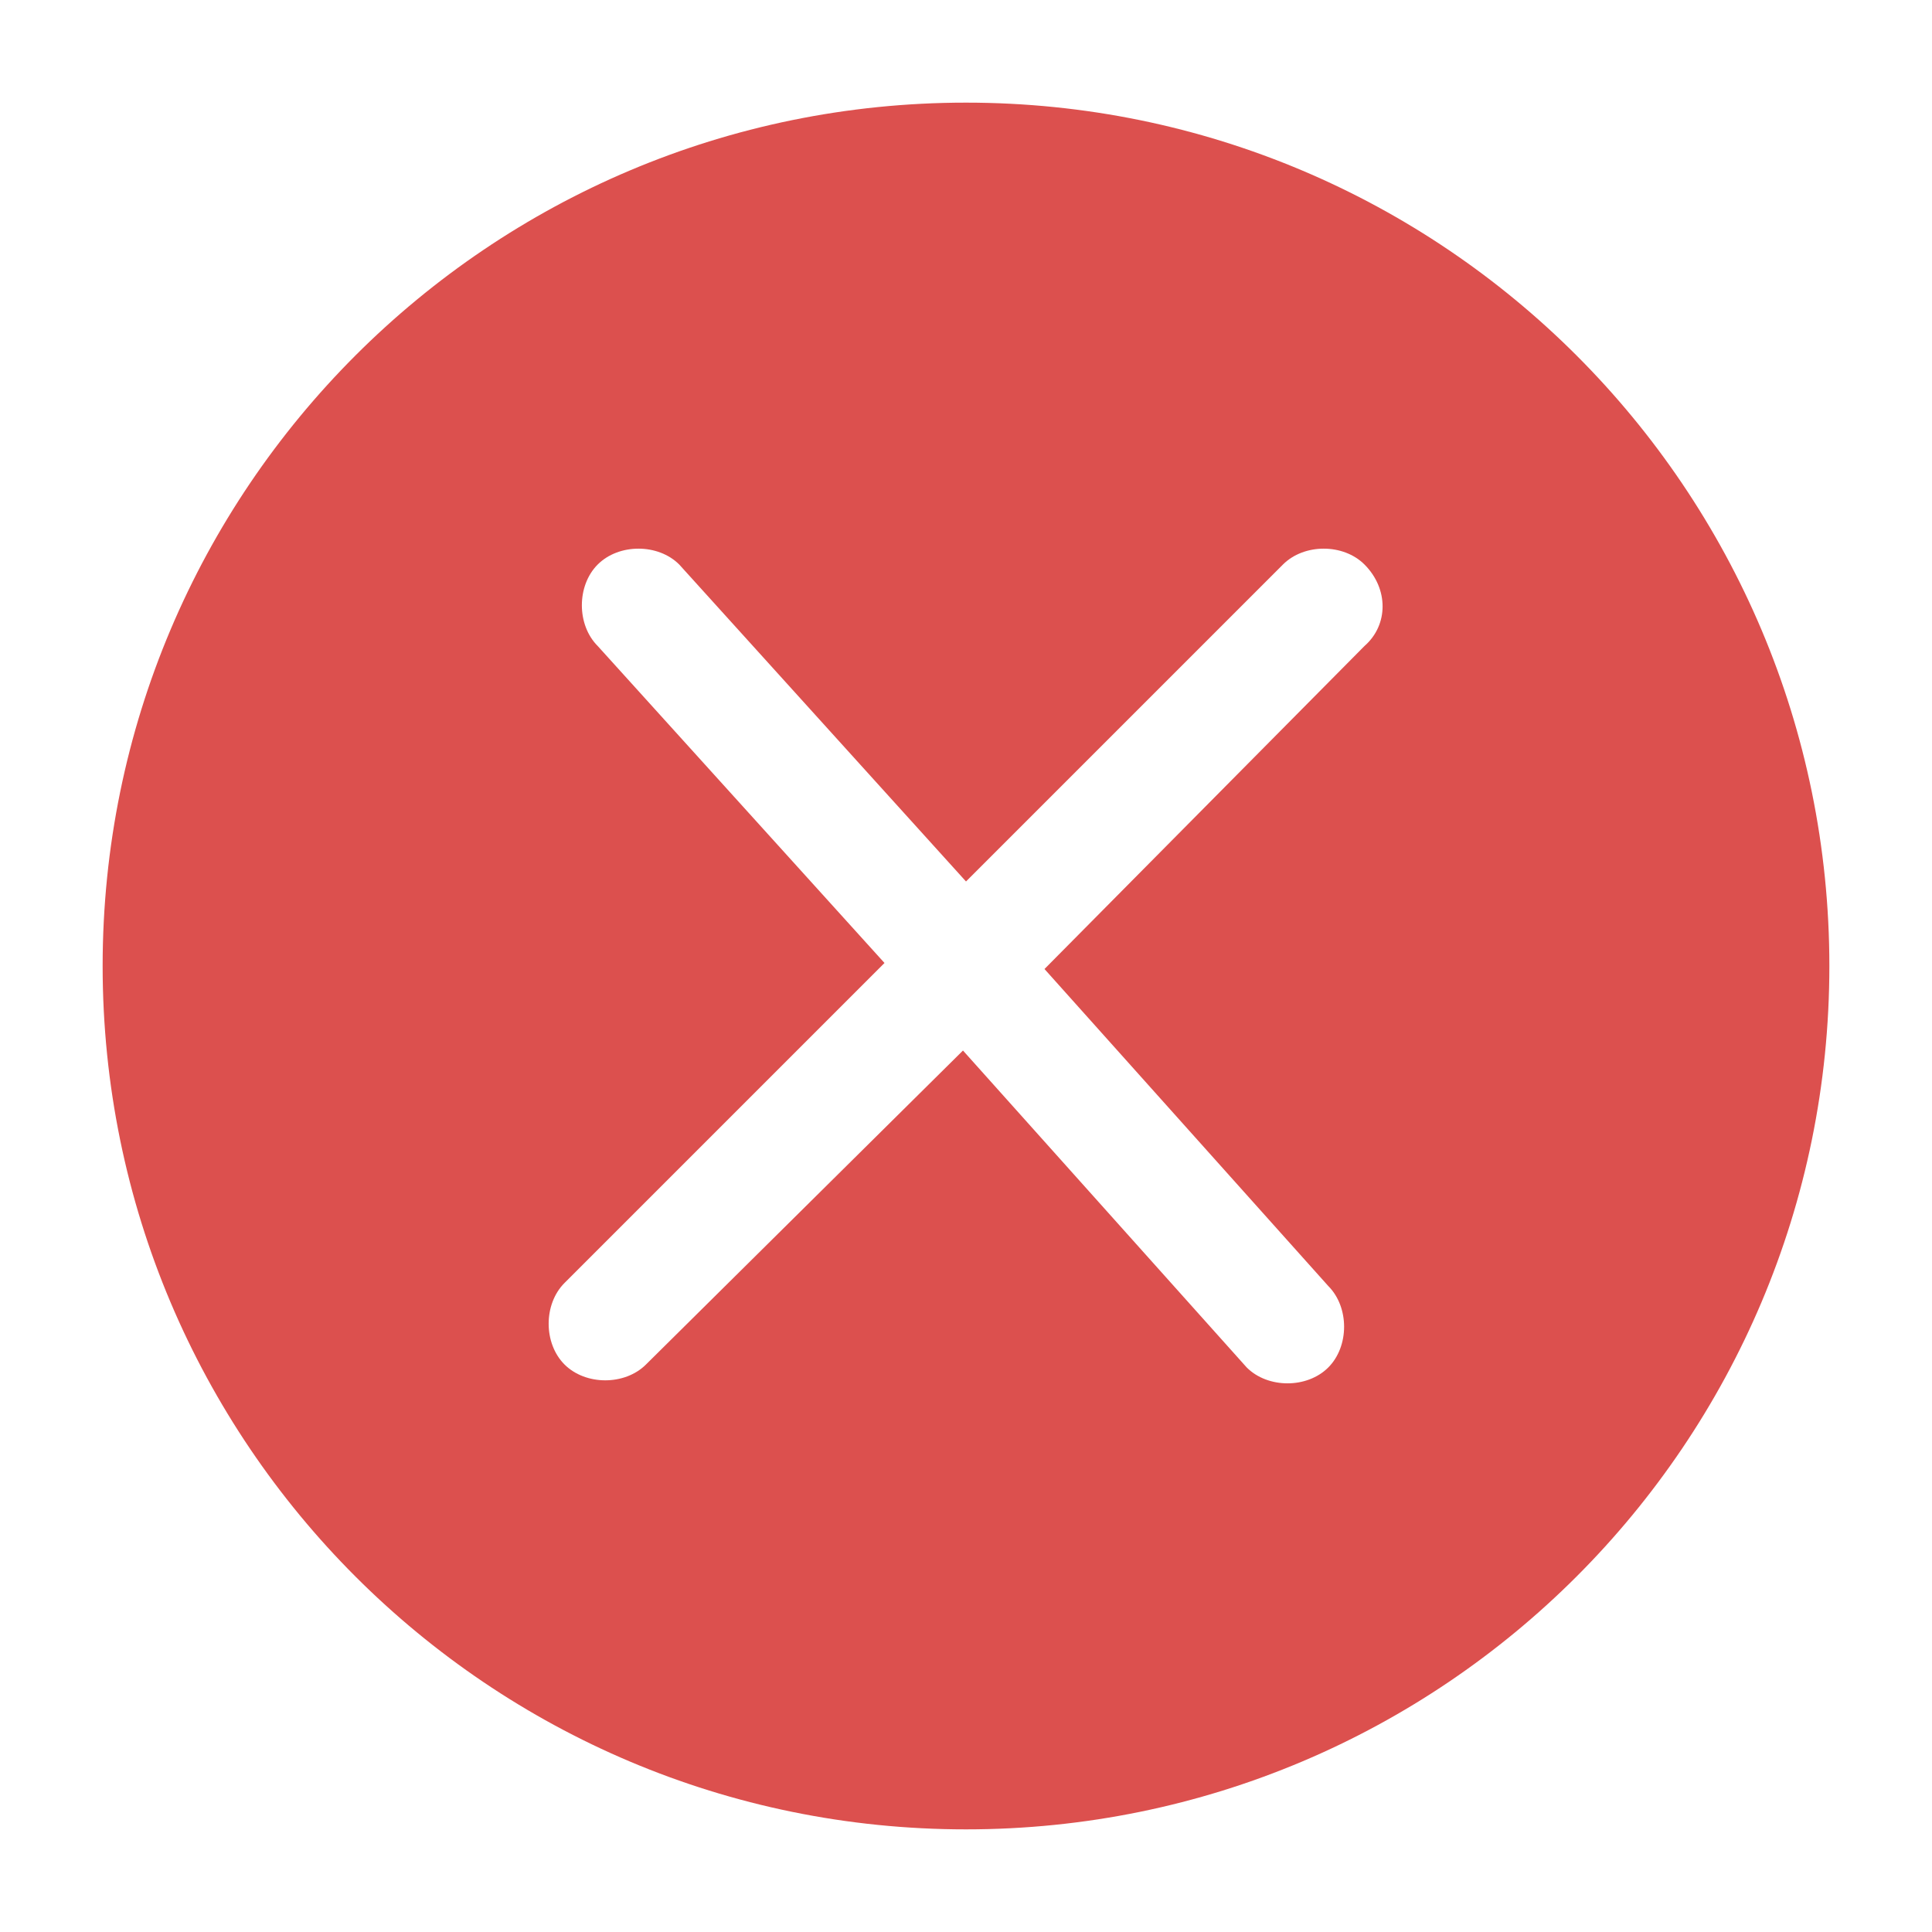 <?xml version="1.0" encoding="utf-8"?>
<!-- Generator: Adobe Illustrator 23.0.0, SVG Export Plug-In . SVG Version: 6.00 Build 0)  -->
<svg version="1.1" id="图层_1" xmlns="http://www.w3.org/2000/svg" xmlns:xlink="http://www.w3.org/1999/xlink" x="0px" y="0px"
	 viewBox="0 0 64 64" style="enable-background:new 0 0 64 64;" xml:space="preserve">
<style type="text/css">
	.st0{fill:#DC504E;}
</style>
<path class="st0" d="M32,3.4C16.2,3.4,3.4,16.2,3.4,32S16.2,60.6,32,60.6S60.6,47.8,60.6,32S47.8,3.4,32,3.4z M45.2,21.4L34.6,32.1
	L44,42.6c0.7,0.7,0.7,2,0,2.7c-0.7,0.7-2,0.7-2.7,0l-9.4-10.5L21.4,45.2c-0.7,0.7-2,0.7-2.7,0c-0.7-0.7-0.7-2,0-2.7l10.6-10.6
	l-9.5-10.5c-0.7-0.7-0.7-2,0-2.7c0.7-0.7,2-0.7,2.7,0L32,29.2l10.5-10.5c0.7-0.7,2-0.7,2.7,0C46,19.5,46,20.7,45.2,21.4z"/>
</svg>
